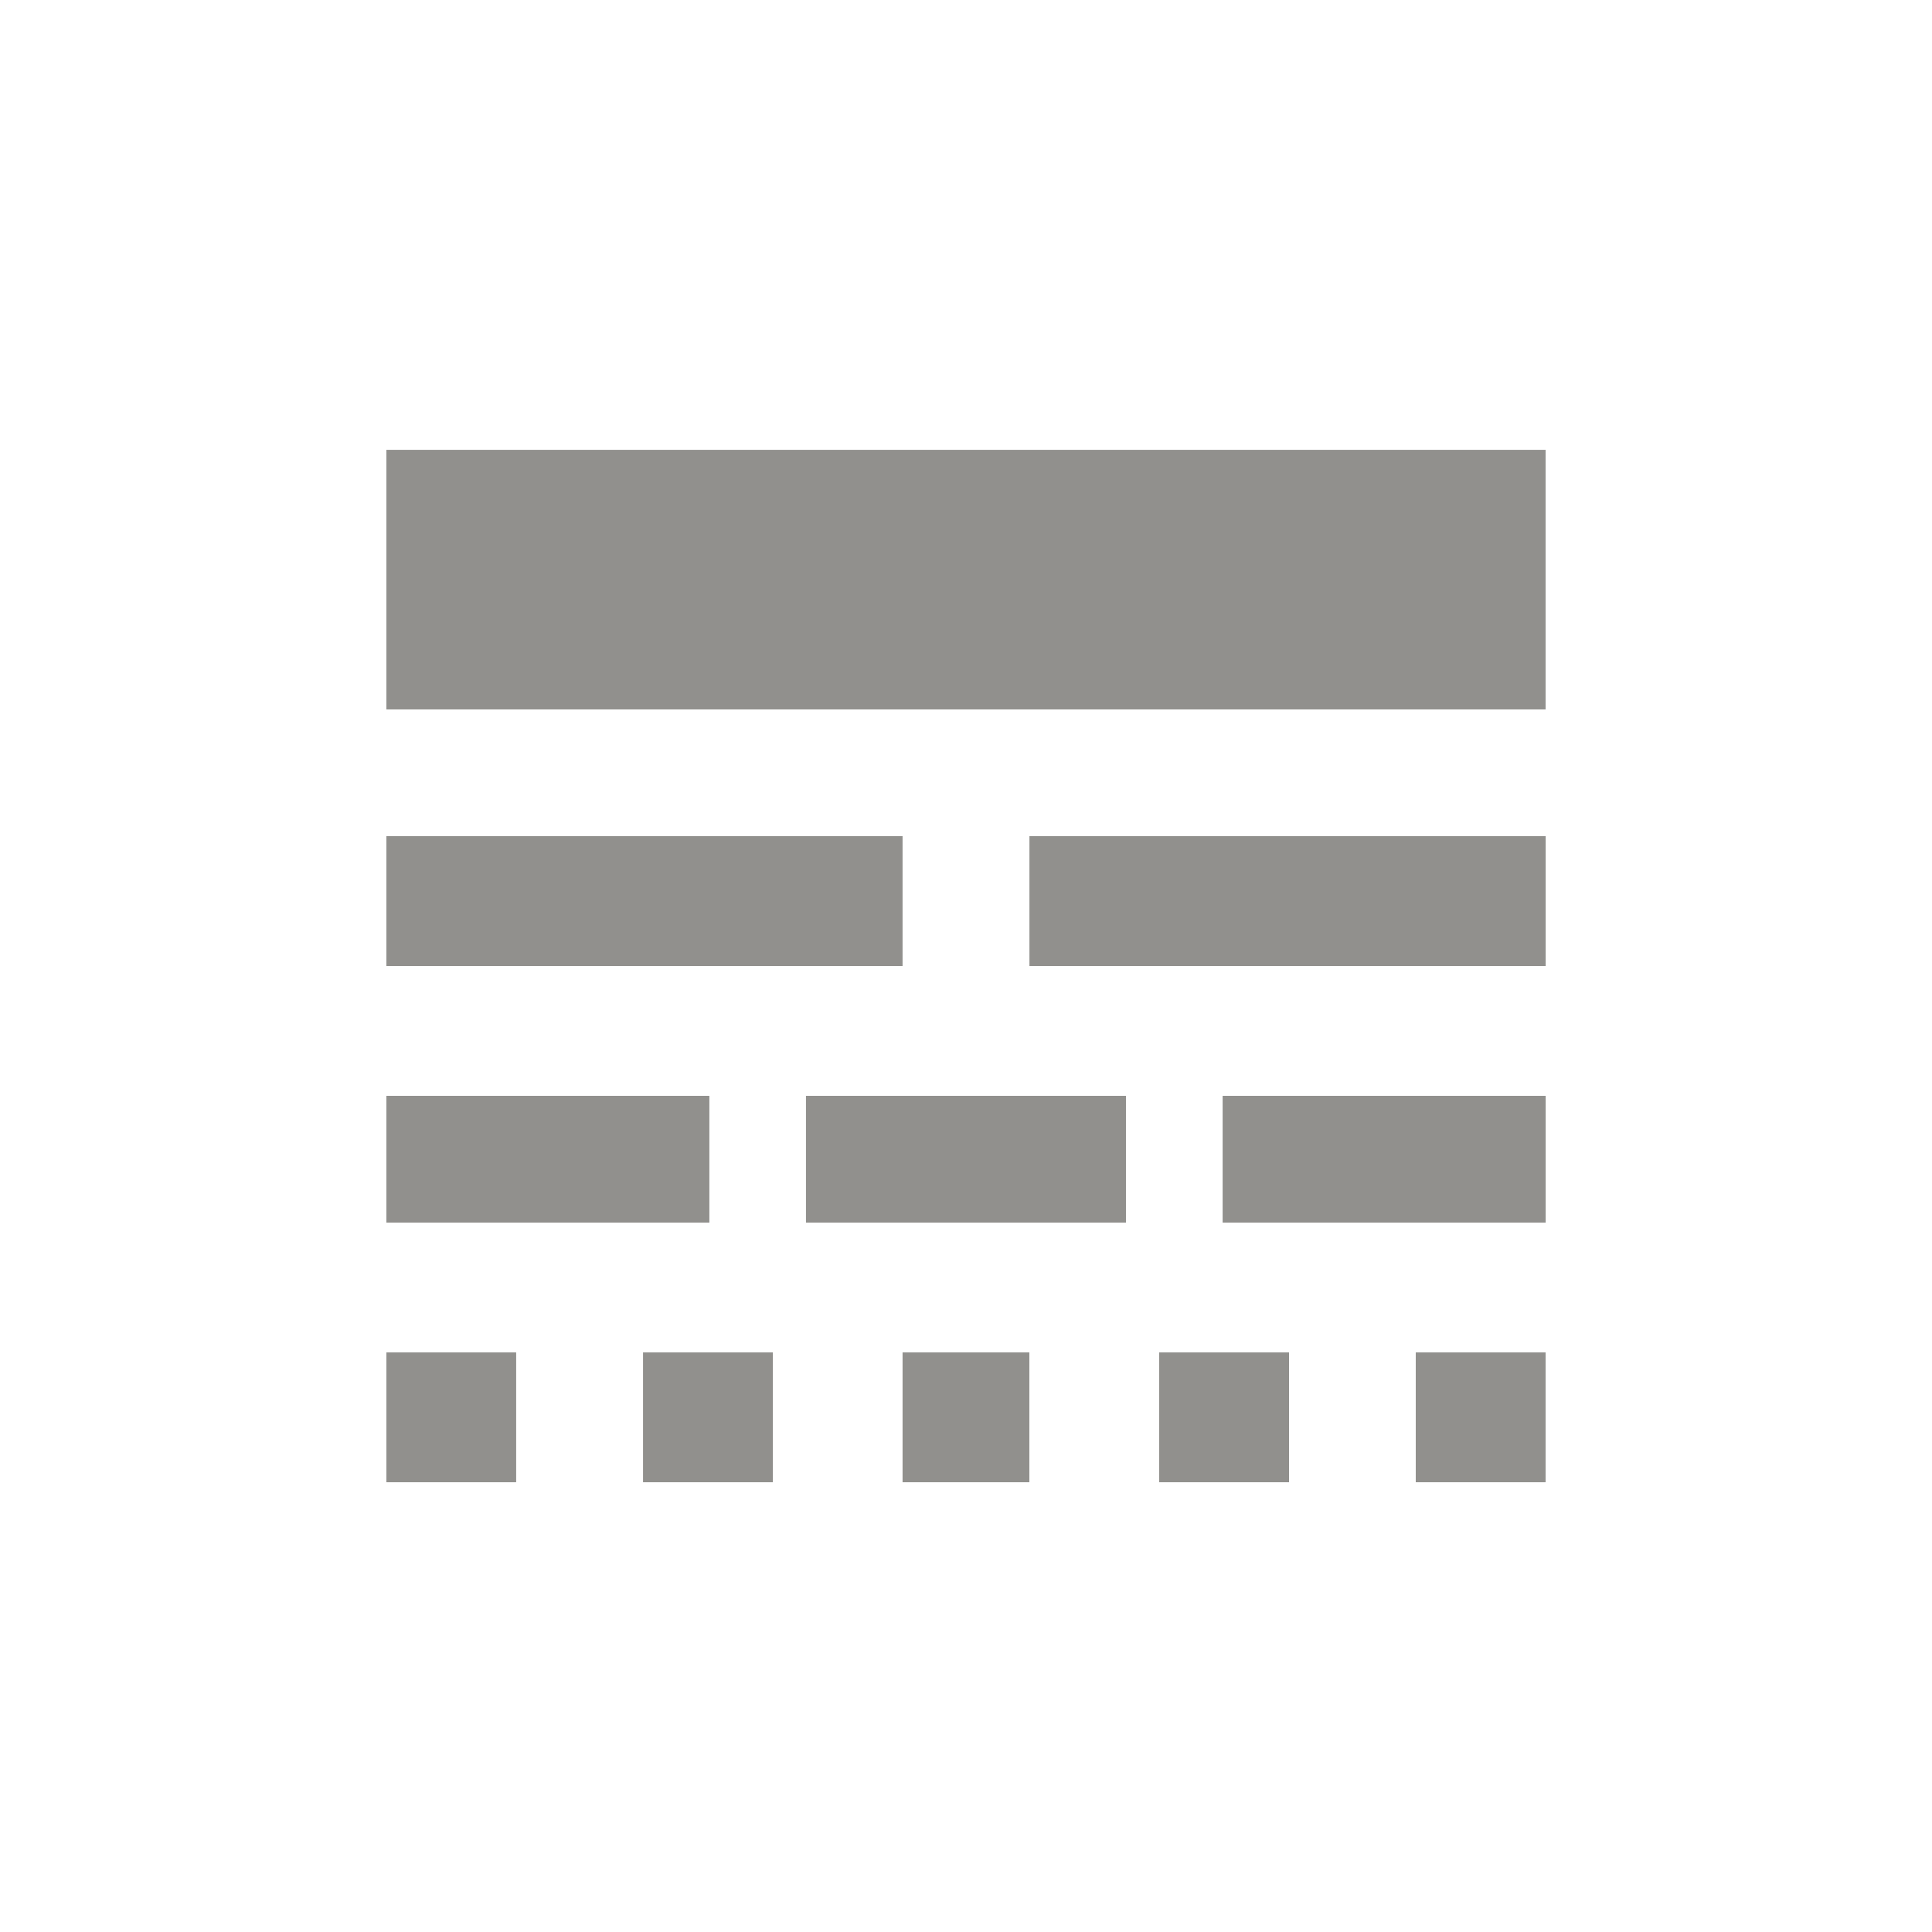 <!-- Generated by IcoMoon.io -->
<svg version="1.1" xmlns="http://www.w3.org/2000/svg" width="24" height="24" viewBox="0 0 24 24">
<title>line_style</title>
<path fill="#91908d" d="M4.8 5.588h14.4v3.225h-14.4v-3.225zM12.788 12v-1.613h6.413v1.613h-6.413zM4.8 12v-1.613h6.412v1.613h-6.412zM17.587 18.413v-1.613h1.613v1.613h-1.613zM14.4 18.413v-1.613h1.613v1.613h-1.613zM11.212 18.413v-1.613h1.575v1.613h-1.575zM7.988 18.413v-1.613h1.613v1.613h-1.613zM4.8 18.413v-1.613h1.612v1.613h-1.612zM15.188 15.188v-1.575h4.013v1.575h-4.013zM10.012 15.188v-1.575h3.975v1.575h-3.975zM4.8 15.188v-1.575h4.012v1.575h-4.012z"></path>
</svg>
